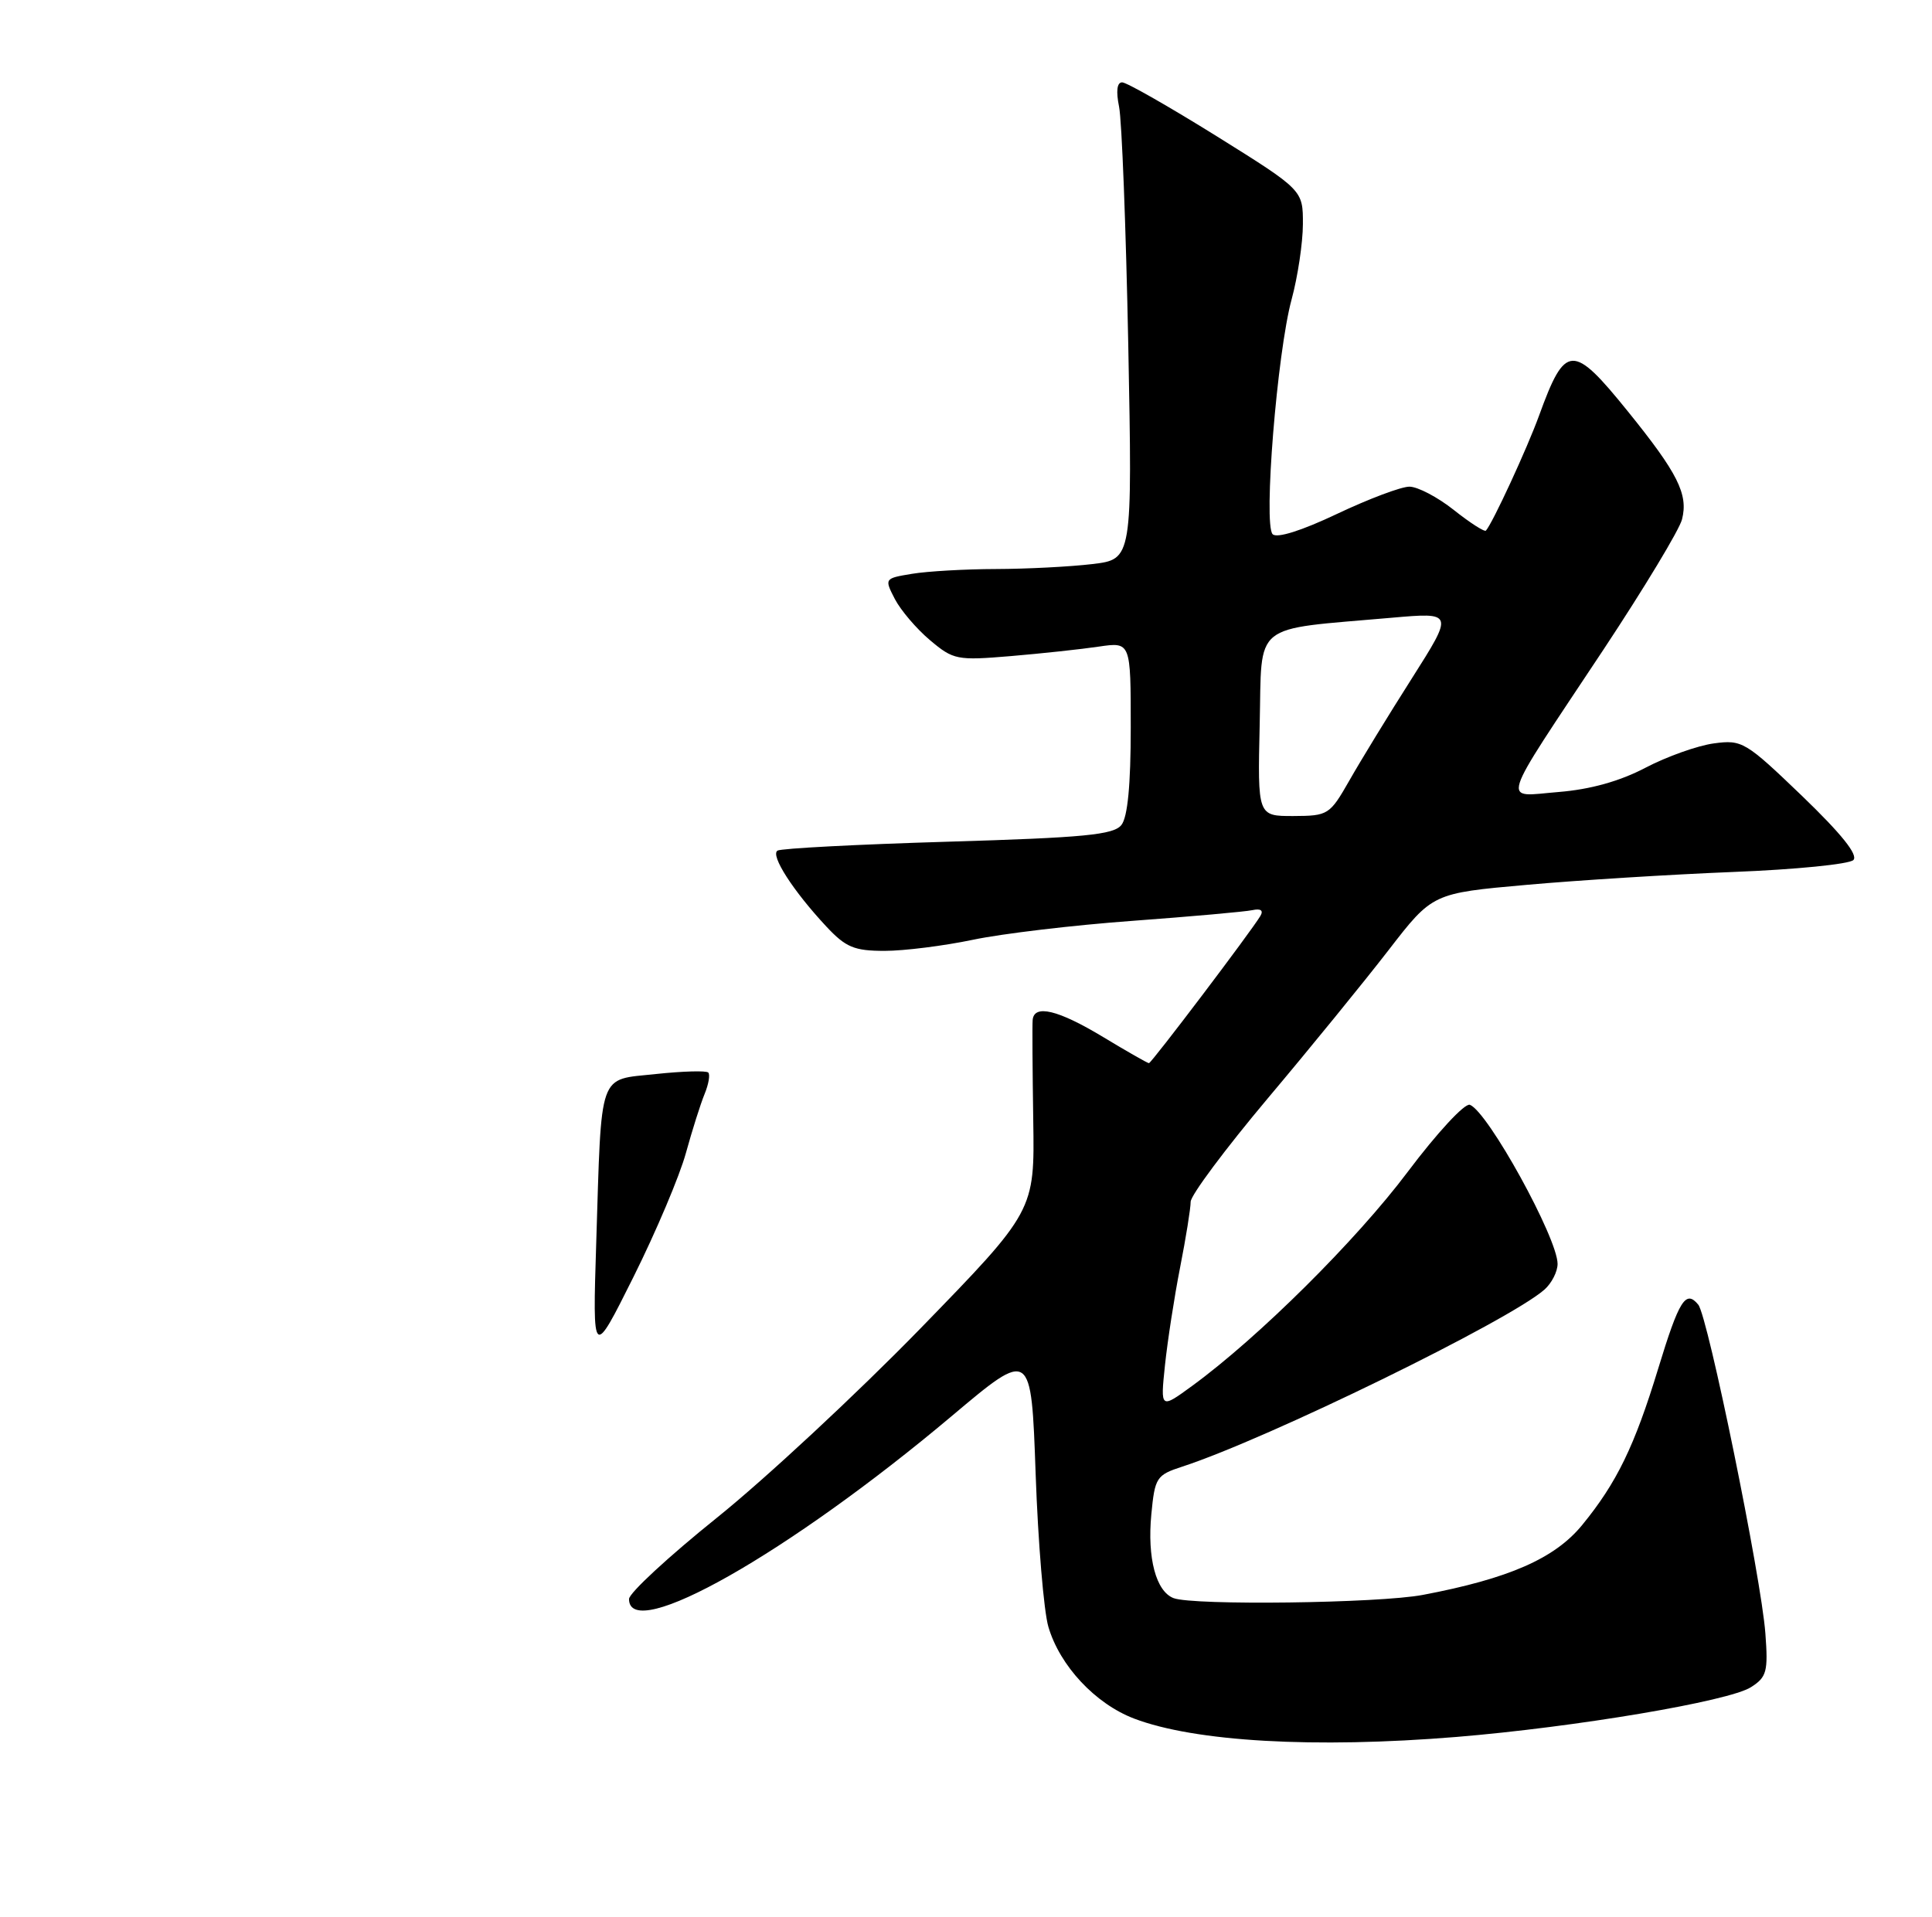 <?xml version="1.0" encoding="UTF-8" standalone="no"?>
<!DOCTYPE svg PUBLIC "-//W3C//DTD SVG 1.1//EN" "http://www.w3.org/Graphics/SVG/1.1/DTD/svg11.dtd" >
<svg xmlns="http://www.w3.org/2000/svg" xmlns:xlink="http://www.w3.org/1999/xlink" version="1.1" viewBox="0 0 258 256">
 <g >
 <path fill="currentColor"
d=" M 194.50 231.99 C 210.39 230.68 230.92 227.22 233.83 225.34 C 235.93 224.00 236.13 223.26 235.75 218.17 C 235.20 210.71 228.08 175.85 226.79 174.26 C 225.12 172.22 224.23 173.63 221.44 182.78 C 218.28 193.15 215.90 198.05 211.28 203.69 C 207.63 208.15 201.51 210.84 190.00 213.02 C 184.11 214.14 159.35 214.45 156.72 213.45 C 154.37 212.55 153.19 208.09 153.75 202.25 C 154.22 197.34 154.43 197.01 157.87 195.89 C 169.24 192.19 201.55 176.39 206.25 172.24 C 207.21 171.39 208.00 169.84 208.00 168.81 C 208.00 165.36 198.70 148.48 196.29 147.56 C 195.61 147.30 191.91 151.30 187.97 156.54 C 181.12 165.66 168.06 178.63 159.23 185.08 C 154.96 188.20 154.96 188.20 155.57 182.35 C 155.91 179.13 156.81 173.26 157.59 169.29 C 158.37 165.33 159.00 161.38 159.00 160.52 C 159.00 159.65 163.63 153.45 169.28 146.72 C 174.94 140.00 182.20 131.08 185.43 126.90 C 191.30 119.30 191.30 119.30 203.90 118.18 C 210.83 117.56 223.25 116.79 231.50 116.46 C 239.75 116.14 246.95 115.42 247.50 114.87 C 248.17 114.19 245.89 111.36 240.65 106.31 C 233.09 99.05 232.64 98.78 228.87 99.29 C 226.72 99.58 222.60 101.04 219.74 102.54 C 216.29 104.35 212.36 105.44 208.15 105.78 C 200.50 106.39 199.94 108.16 214.13 86.76 C 219.55 78.57 224.28 70.74 224.62 69.36 C 225.47 66.01 224.05 63.19 217.38 54.94 C 210.01 45.82 209.03 45.87 205.53 55.50 C 203.92 59.93 199.32 69.88 198.43 70.87 C 198.24 71.07 196.32 69.84 194.15 68.12 C 191.99 66.40 189.31 65.00 188.21 65.00 C 187.11 65.00 182.76 66.64 178.54 68.64 C 173.80 70.89 170.52 71.92 169.95 71.35 C 168.69 70.09 170.55 47.09 172.48 40.00 C 173.30 36.98 173.98 32.45 173.99 29.94 C 174.00 25.39 174.00 25.39 162.47 18.19 C 156.12 14.24 150.45 11.00 149.85 11.00 C 149.16 11.00 149.02 12.18 149.44 14.25 C 149.81 16.04 150.36 30.37 150.67 46.10 C 151.22 74.70 151.22 74.70 145.86 75.34 C 142.91 75.69 137.12 75.99 133.00 76.00 C 128.88 76.01 123.83 76.30 121.79 76.64 C 118.10 77.25 118.09 77.27 119.50 80.01 C 120.29 81.52 122.40 84.00 124.20 85.51 C 127.32 88.14 127.80 88.23 134.98 87.63 C 139.12 87.28 144.41 86.71 146.75 86.36 C 151.00 85.74 151.00 85.74 151.00 97.18 C 151.00 104.82 150.59 109.14 149.75 110.19 C 148.71 111.50 144.79 111.88 126.60 112.42 C 114.55 112.78 104.31 113.31 103.83 113.61 C 102.84 114.22 105.91 118.99 110.35 123.75 C 112.95 126.53 114.07 127.00 118.13 127.00 C 120.74 127.00 126.04 126.33 129.92 125.52 C 133.80 124.70 143.40 123.56 151.24 122.99 C 159.08 122.41 166.29 121.77 167.25 121.56 C 168.37 121.32 168.75 121.60 168.31 122.34 C 167.04 124.46 153.76 142.00 153.43 142.00 C 153.25 142.00 150.49 140.43 147.30 138.50 C 141.28 134.87 138.07 134.10 137.90 136.25 C 137.84 136.94 137.88 142.96 137.98 149.62 C 138.17 161.74 138.17 161.74 122.84 177.51 C 114.40 186.17 102.21 197.51 95.75 202.70 C 89.29 207.89 84.00 212.78 84.00 213.57 C 84.00 219.55 105.35 207.44 127.11 189.12 C 137.71 180.19 137.71 180.19 138.30 196.85 C 138.62 206.01 139.39 215.20 140.00 217.28 C 141.53 222.49 146.26 227.55 151.43 229.53 C 159.55 232.63 175.54 233.54 194.50 231.99 Z  M 79.62 166.00 C 80.35 142.76 79.81 144.29 87.58 143.45 C 91.16 143.07 94.31 142.98 94.58 143.25 C 94.85 143.52 94.63 144.81 94.09 146.12 C 93.55 147.43 92.43 150.98 91.59 154.02 C 90.76 157.05 87.62 164.48 84.61 170.52 C 79.13 181.50 79.13 181.50 79.62 166.00 Z  M 168.22 96.76 C 168.54 82.90 166.96 84.17 185.82 82.51 C 194.14 81.78 194.14 81.78 188.52 90.64 C 185.42 95.51 181.68 101.63 180.20 104.24 C 177.57 108.84 177.37 108.97 172.72 108.99 C 167.94 109.00 167.94 109.00 168.22 96.76 Z "/>
</g>
</svg>